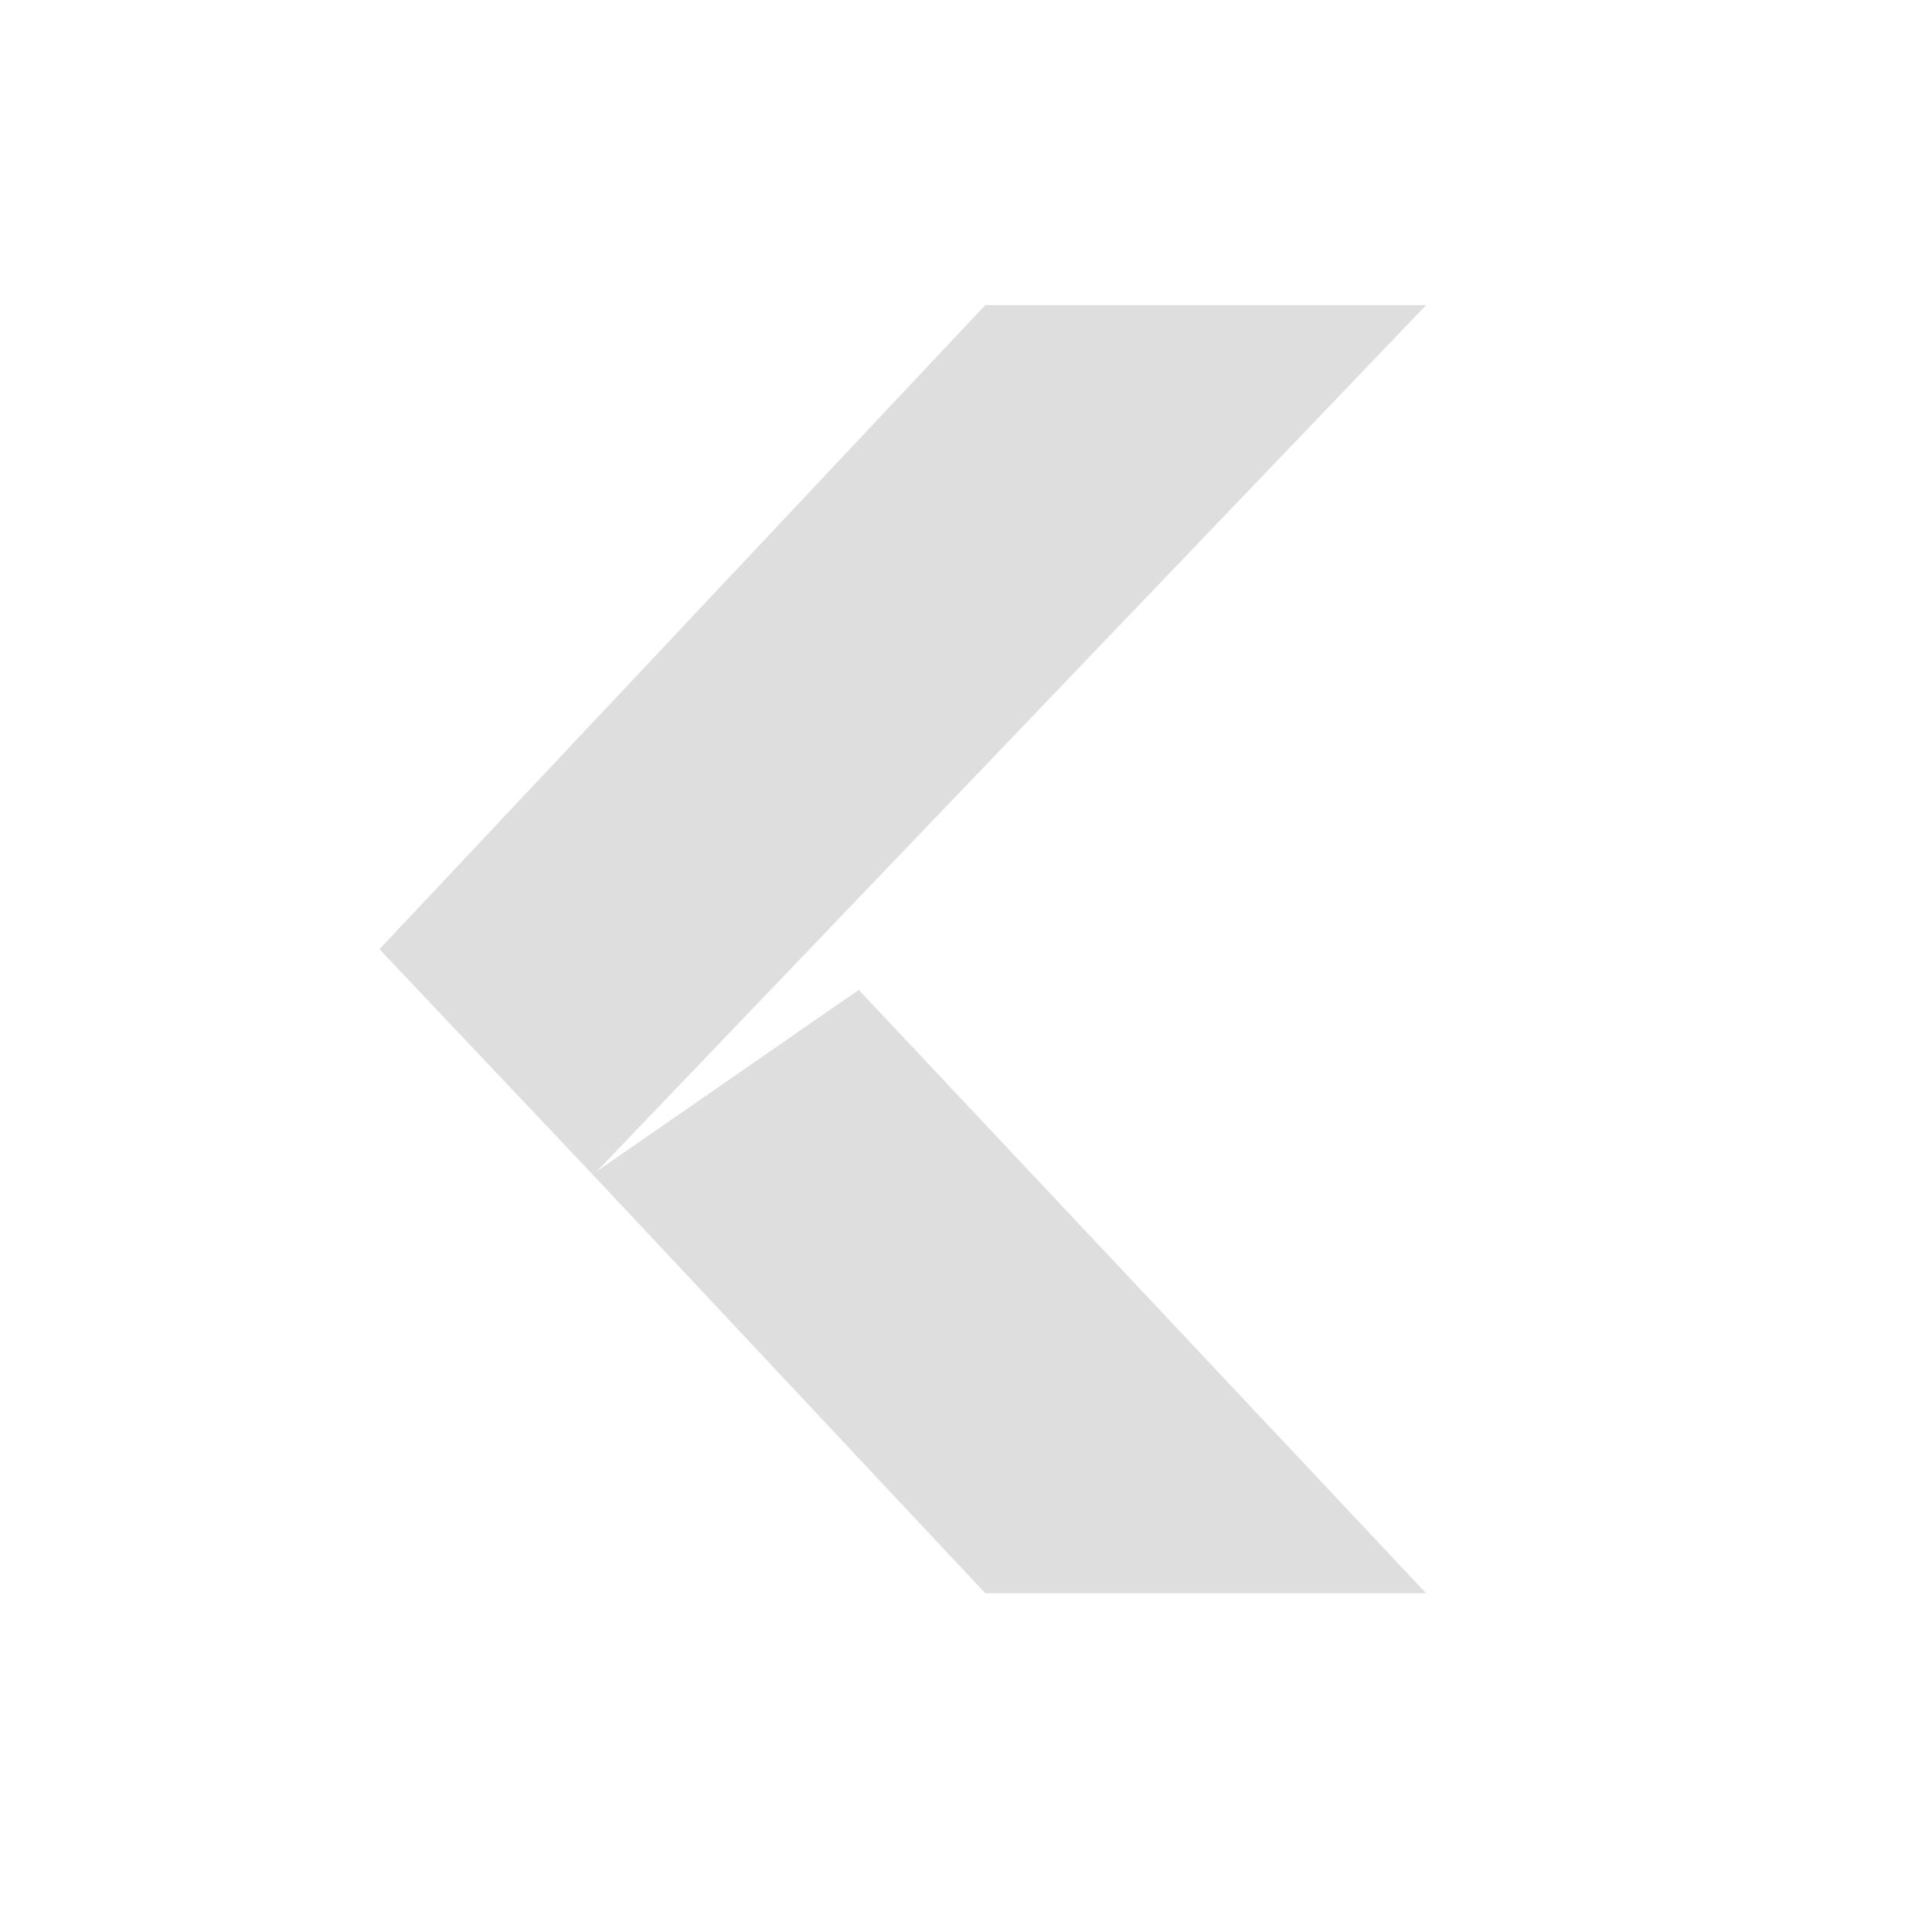<svg xmlns="http://www.w3.org/2000/svg" viewBox="0 0 24 24" width="24" height="24">
  <defs id="defs3051">
    <style type="text/css" id="current-color-scheme">
      .ColorScheme-Text {
        color:#dedede;
      }
    </style>
  </defs>
  <g transform="translate(1,1)">
    <path d="m 11.239,18.791 5.476,0 L 9.668,11.297 6.36,13.588 Z" style="fill:currentColor;fill-opacity:1;stroke:none;" class="ColorScheme-Text"/>
    <path d="m 11.239,2.791 5.476,0 L 6.369,13.598 3.714,10.791 Z" style="fill:currentColor;fill-opacity:1;stroke:none;" class="ColorScheme-Text"/>
  </g>
</svg>
